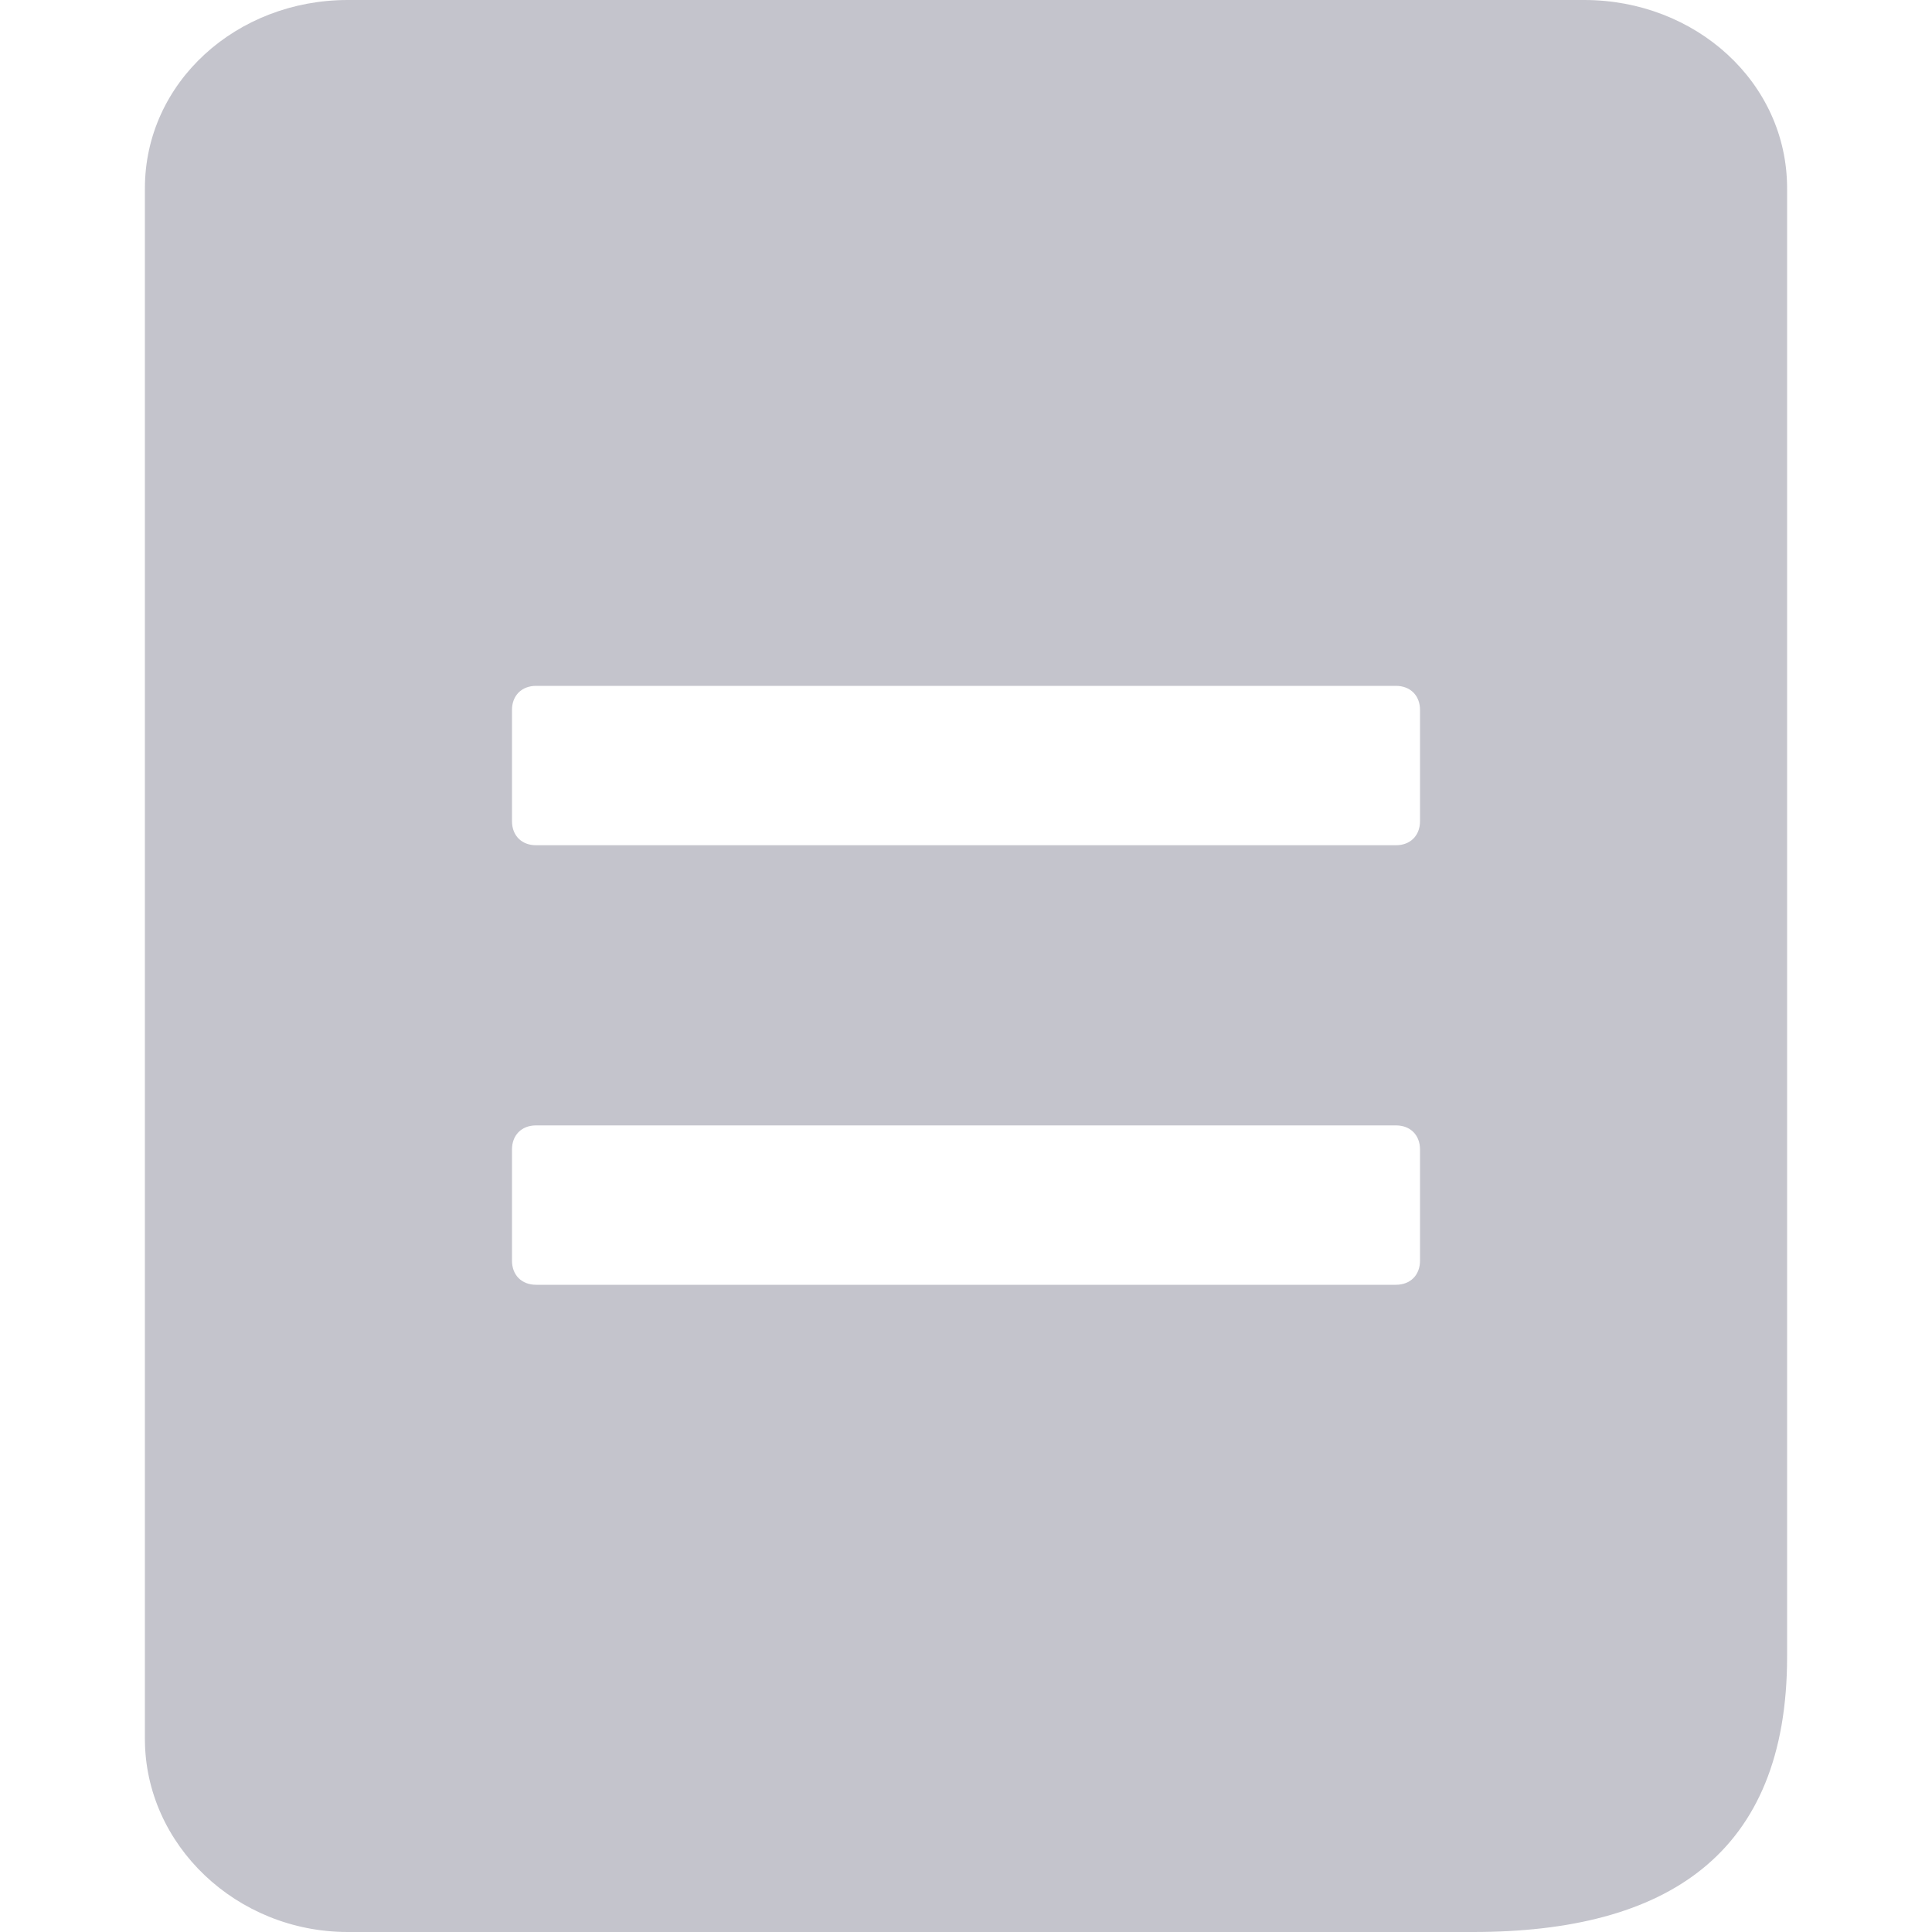 <?xml version="1.0" encoding="utf-8"?>
<!-- Generator: Adobe Illustrator 21.0.0, SVG Export Plug-In . SVG Version: 6.00 Build 0)  -->
<svg version="1.1" id="图层_1" xmlns="http://www.w3.org/2000/svg" xmlns:xlink="http://www.w3.org/1999/xlink" x="0px" y="0px"
	 viewBox="0 0 40 40" style="enable-background:new 0 0 40 40;" xml:space="preserve">
<style type="text/css">
	.st0{fill:#C4C4CC;}
</style>
<path class="st0" d="M7.2,40l23.3,0c4,0,6.5-1.6,6.5-5.7V3.9C37,1.7,35.1,0,32.8,0l-4.6,0c-0.3,0-21,0-21,0C4.9,0,3,1.7,3,3.9V18
	l0,18C3,38.2,4.9,40,7.2,40z M10.6,14.7c0-0.3,0.2-0.5,0.5-0.5h17.8c0.3,0,0.5,0.2,0.5,0.5V17c0,0.3-0.2,0.5-0.5,0.5H11.1
	c-0.3,0-0.5-0.2-0.5-0.5C10.6,17,10.6,14.7,10.6,14.7z M10.6,23.8c0-0.3,0.2-0.5,0.5-0.5h17.8c0.3,0,0.5,0.2,0.5,0.5v2.3
	c0,0.3-0.2,0.5-0.5,0.5H11.1c-0.3,0-0.5-0.2-0.5-0.5C10.6,26.1,10.6,23.8,10.6,23.8z"/>
</svg>

